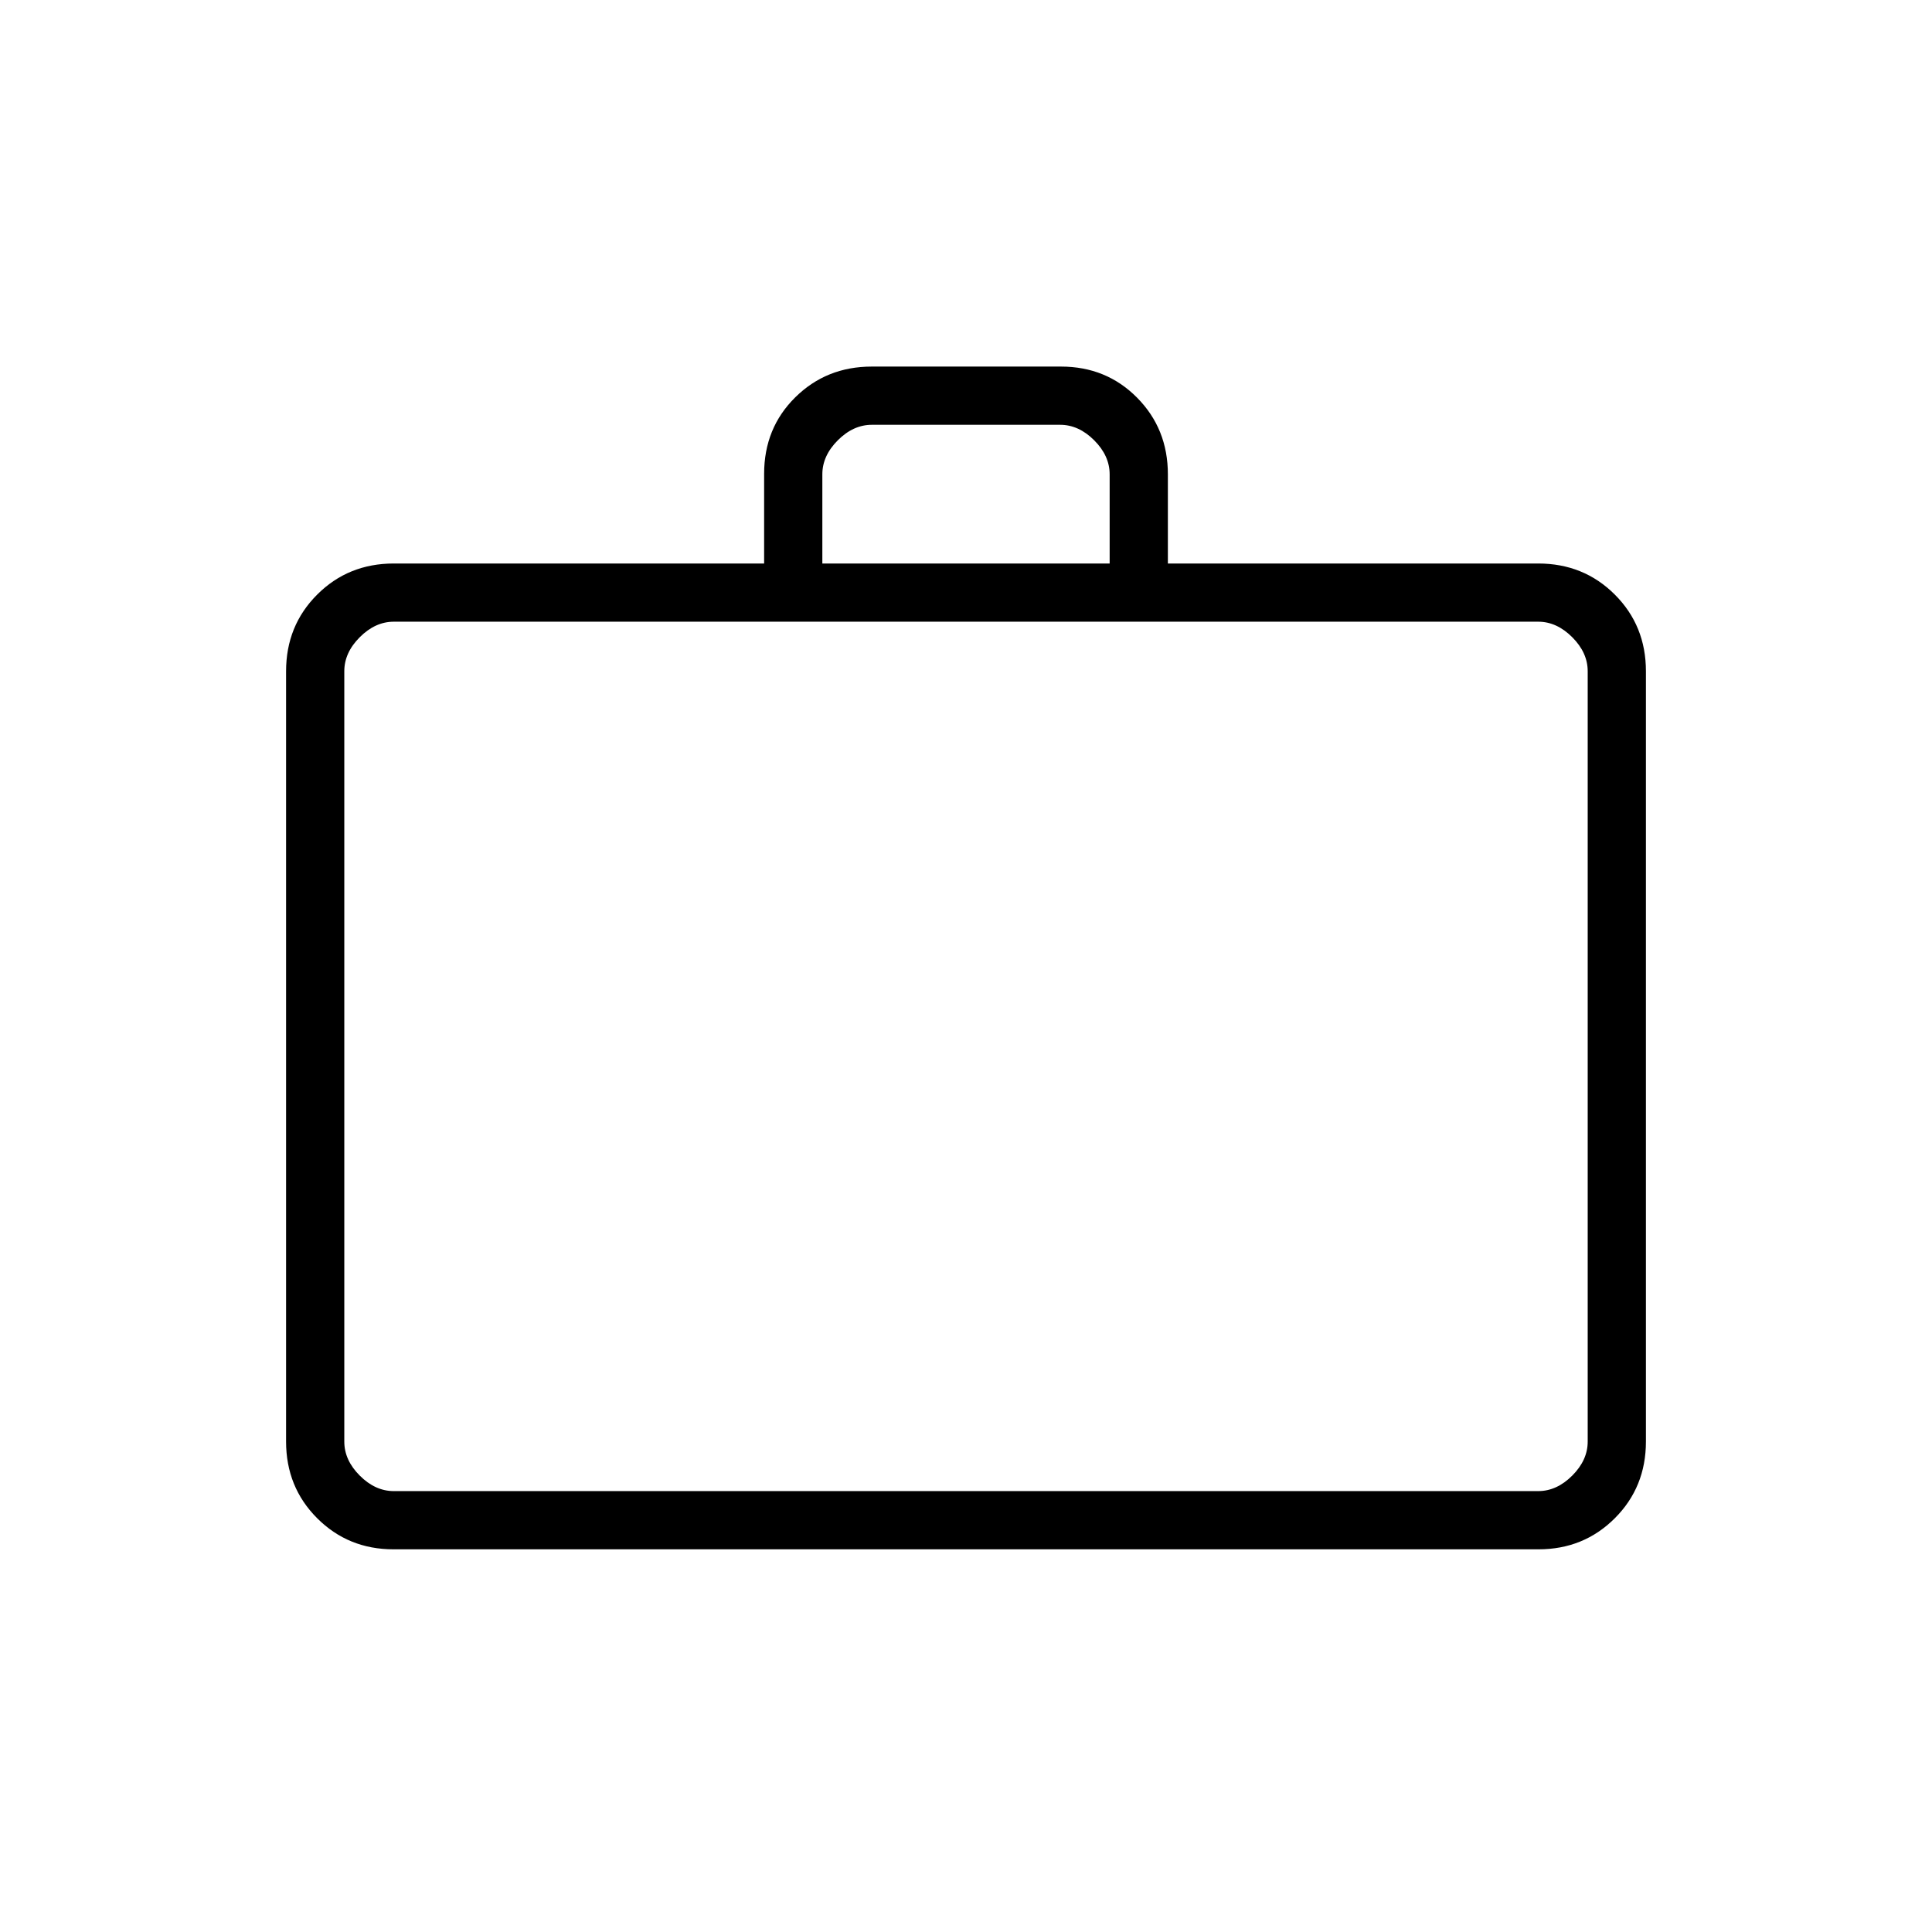 <svg xmlns="http://www.w3.org/2000/svg" height="20" viewBox="0 -960 960 960" width="20"><path d="M195.52-190.15q-22.47 0-37.92-15.45-15.45-15.45-15.45-38.09v-382.77q0-22.64 15.45-38.09Q173.05-680 195.69-680h184v-44.56q0-22.75 15.48-38.02 15.47-15.27 37.99-15.27h94.03q22.52 0 37.82 15.45t15.3 38.09V-680h184q22.64 0 38.09 15.45 15.45 15.45 15.45 38.09v382.77q0 22.64-15.45 38.09-15.45 15.45-37.92 15.45H195.52Zm.17-28.93h568.62q9.23 0 16.92-7.69 7.69-7.69 7.69-16.92v-382.77q0-9.23-7.69-16.92-7.69-7.7-16.92-7.7H195.69q-9.23 0-16.92 7.7-7.69 7.69-7.69 16.92v382.77q0 9.23 7.69 16.92 7.69 7.69 16.92 7.69ZM408.62-680h142.76v-44.31q0-9.23-7.69-16.92-7.69-7.69-16.92-7.69h-93.54q-9.23 0-16.92 7.69-7.69 7.69-7.69 16.92V-680ZM171.08-219.08v-432 432Z"/></svg>